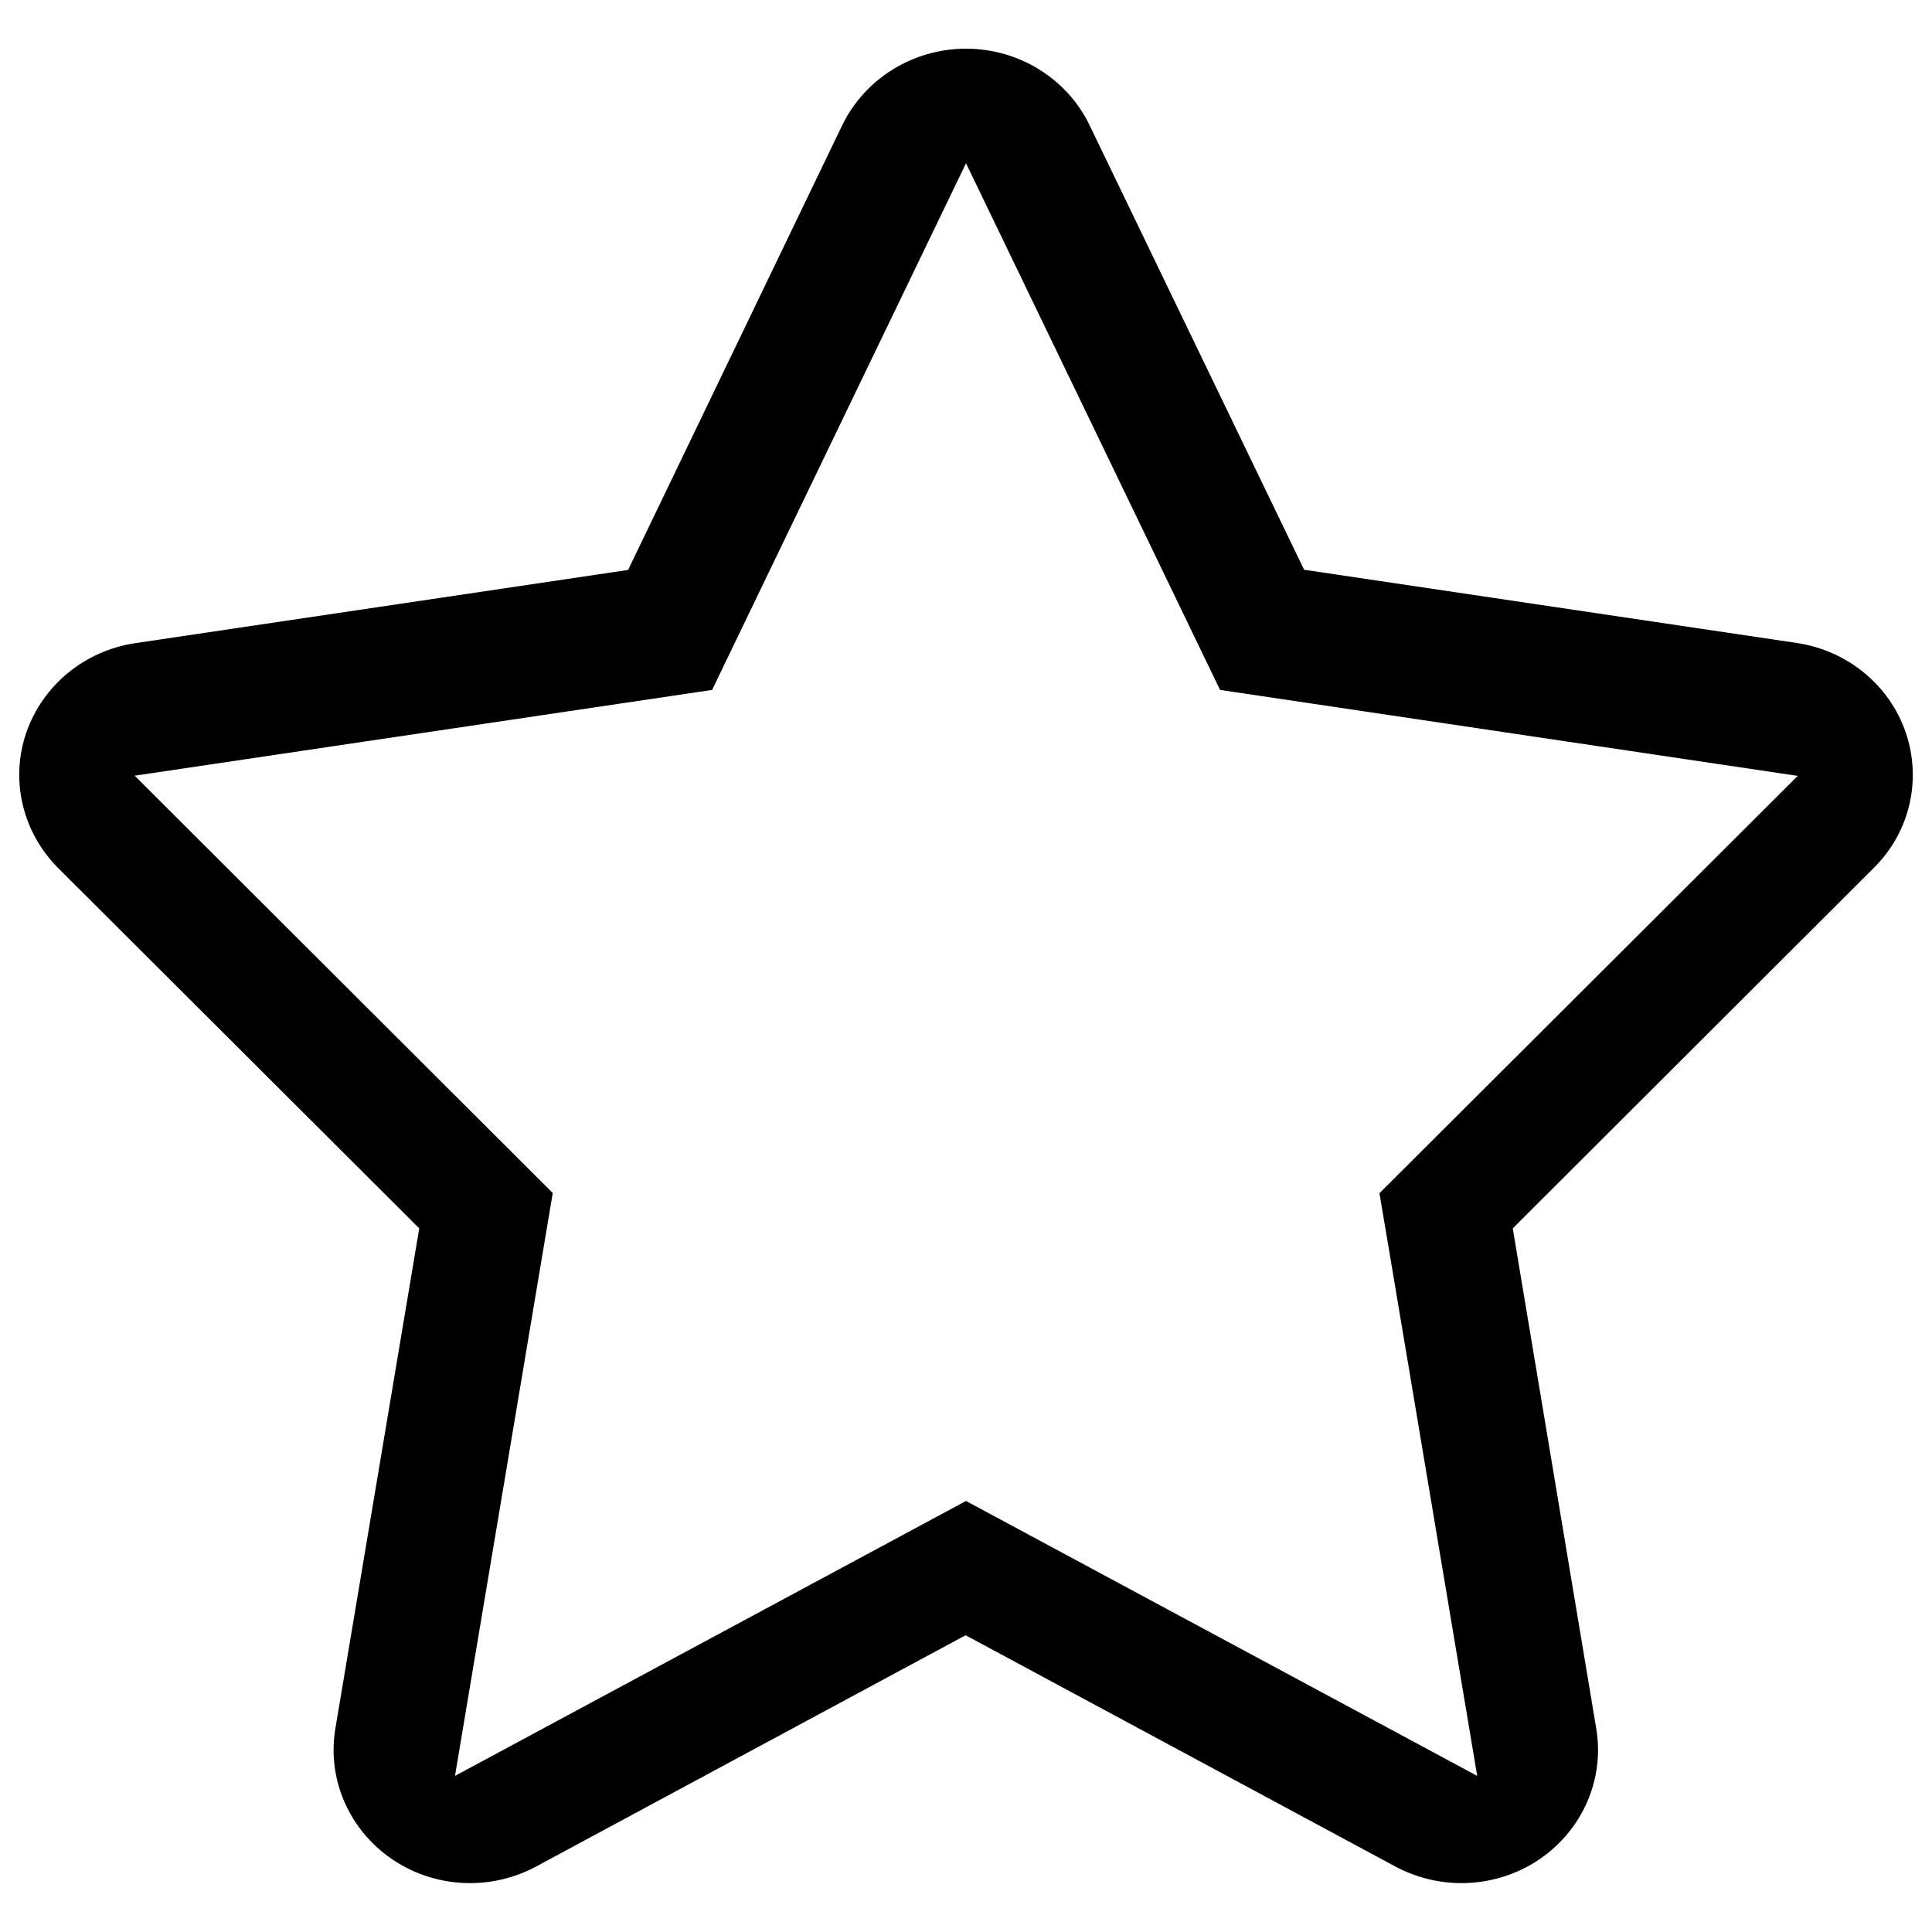 <?xml version="1.0" encoding="utf-8"?>
<!-- Svg Vector Icons : http://www.onlinewebfonts.com/icon -->
<!DOCTYPE svg PUBLIC "-//W3C//DTD SVG 1.1//EN" "http://www.w3.org/Graphics/SVG/1.1/DTD/svg11.dtd">
<svg version="1.1" xmlns="http://www.w3.org/2000/svg" xmlns:xlink="http://www.w3.org/1999/xlink" x="0px" y="0px" viewBox="0 0 1000 1000" enable-background="new 0 0 1000 1000" xml:space="preserve">
<g><path d="M500,84.5l131.5,272.6l299,44.5l-216.5,216l7.3,43.3l43.3,258.3L500,776.9L235.5,919.2l50.6-301.7l-216.4-216l298.9-44.4l19.6-40.7L500,84.5 M500,25.2c-27.4,0-52.4,15.5-64.1,39.7L325.1,295L70,332.9c-26.2,3.9-47.9,21.8-56.4,46.3c-8.4,24.5-2,51.5,16.4,70L217,635.8l-43.4,258.8c-4.4,26.1,6.9,52.2,29,67.5c12.2,8.4,26.5,12.6,40.7,12.6c11.8,0,23.6-2.9,34.2-8.6l222.3-119.7l222.4,119.7c10.7,5.7,22.5,8.6,34.2,8.6c14.3,0,28.6-4.2,40.8-12.6c22.1-15.3,33.4-41.4,29-67.5L783,635.8l187-186.7c18.5-18.4,24.8-45.4,16.4-70c-8.4-24.5-30.2-42.4-56.4-46.3l-255-37.9L564,64.9C552.4,40.7,527.4,25.2,500,25.2L500,25.2L500,25.2z"/></g>
</svg>